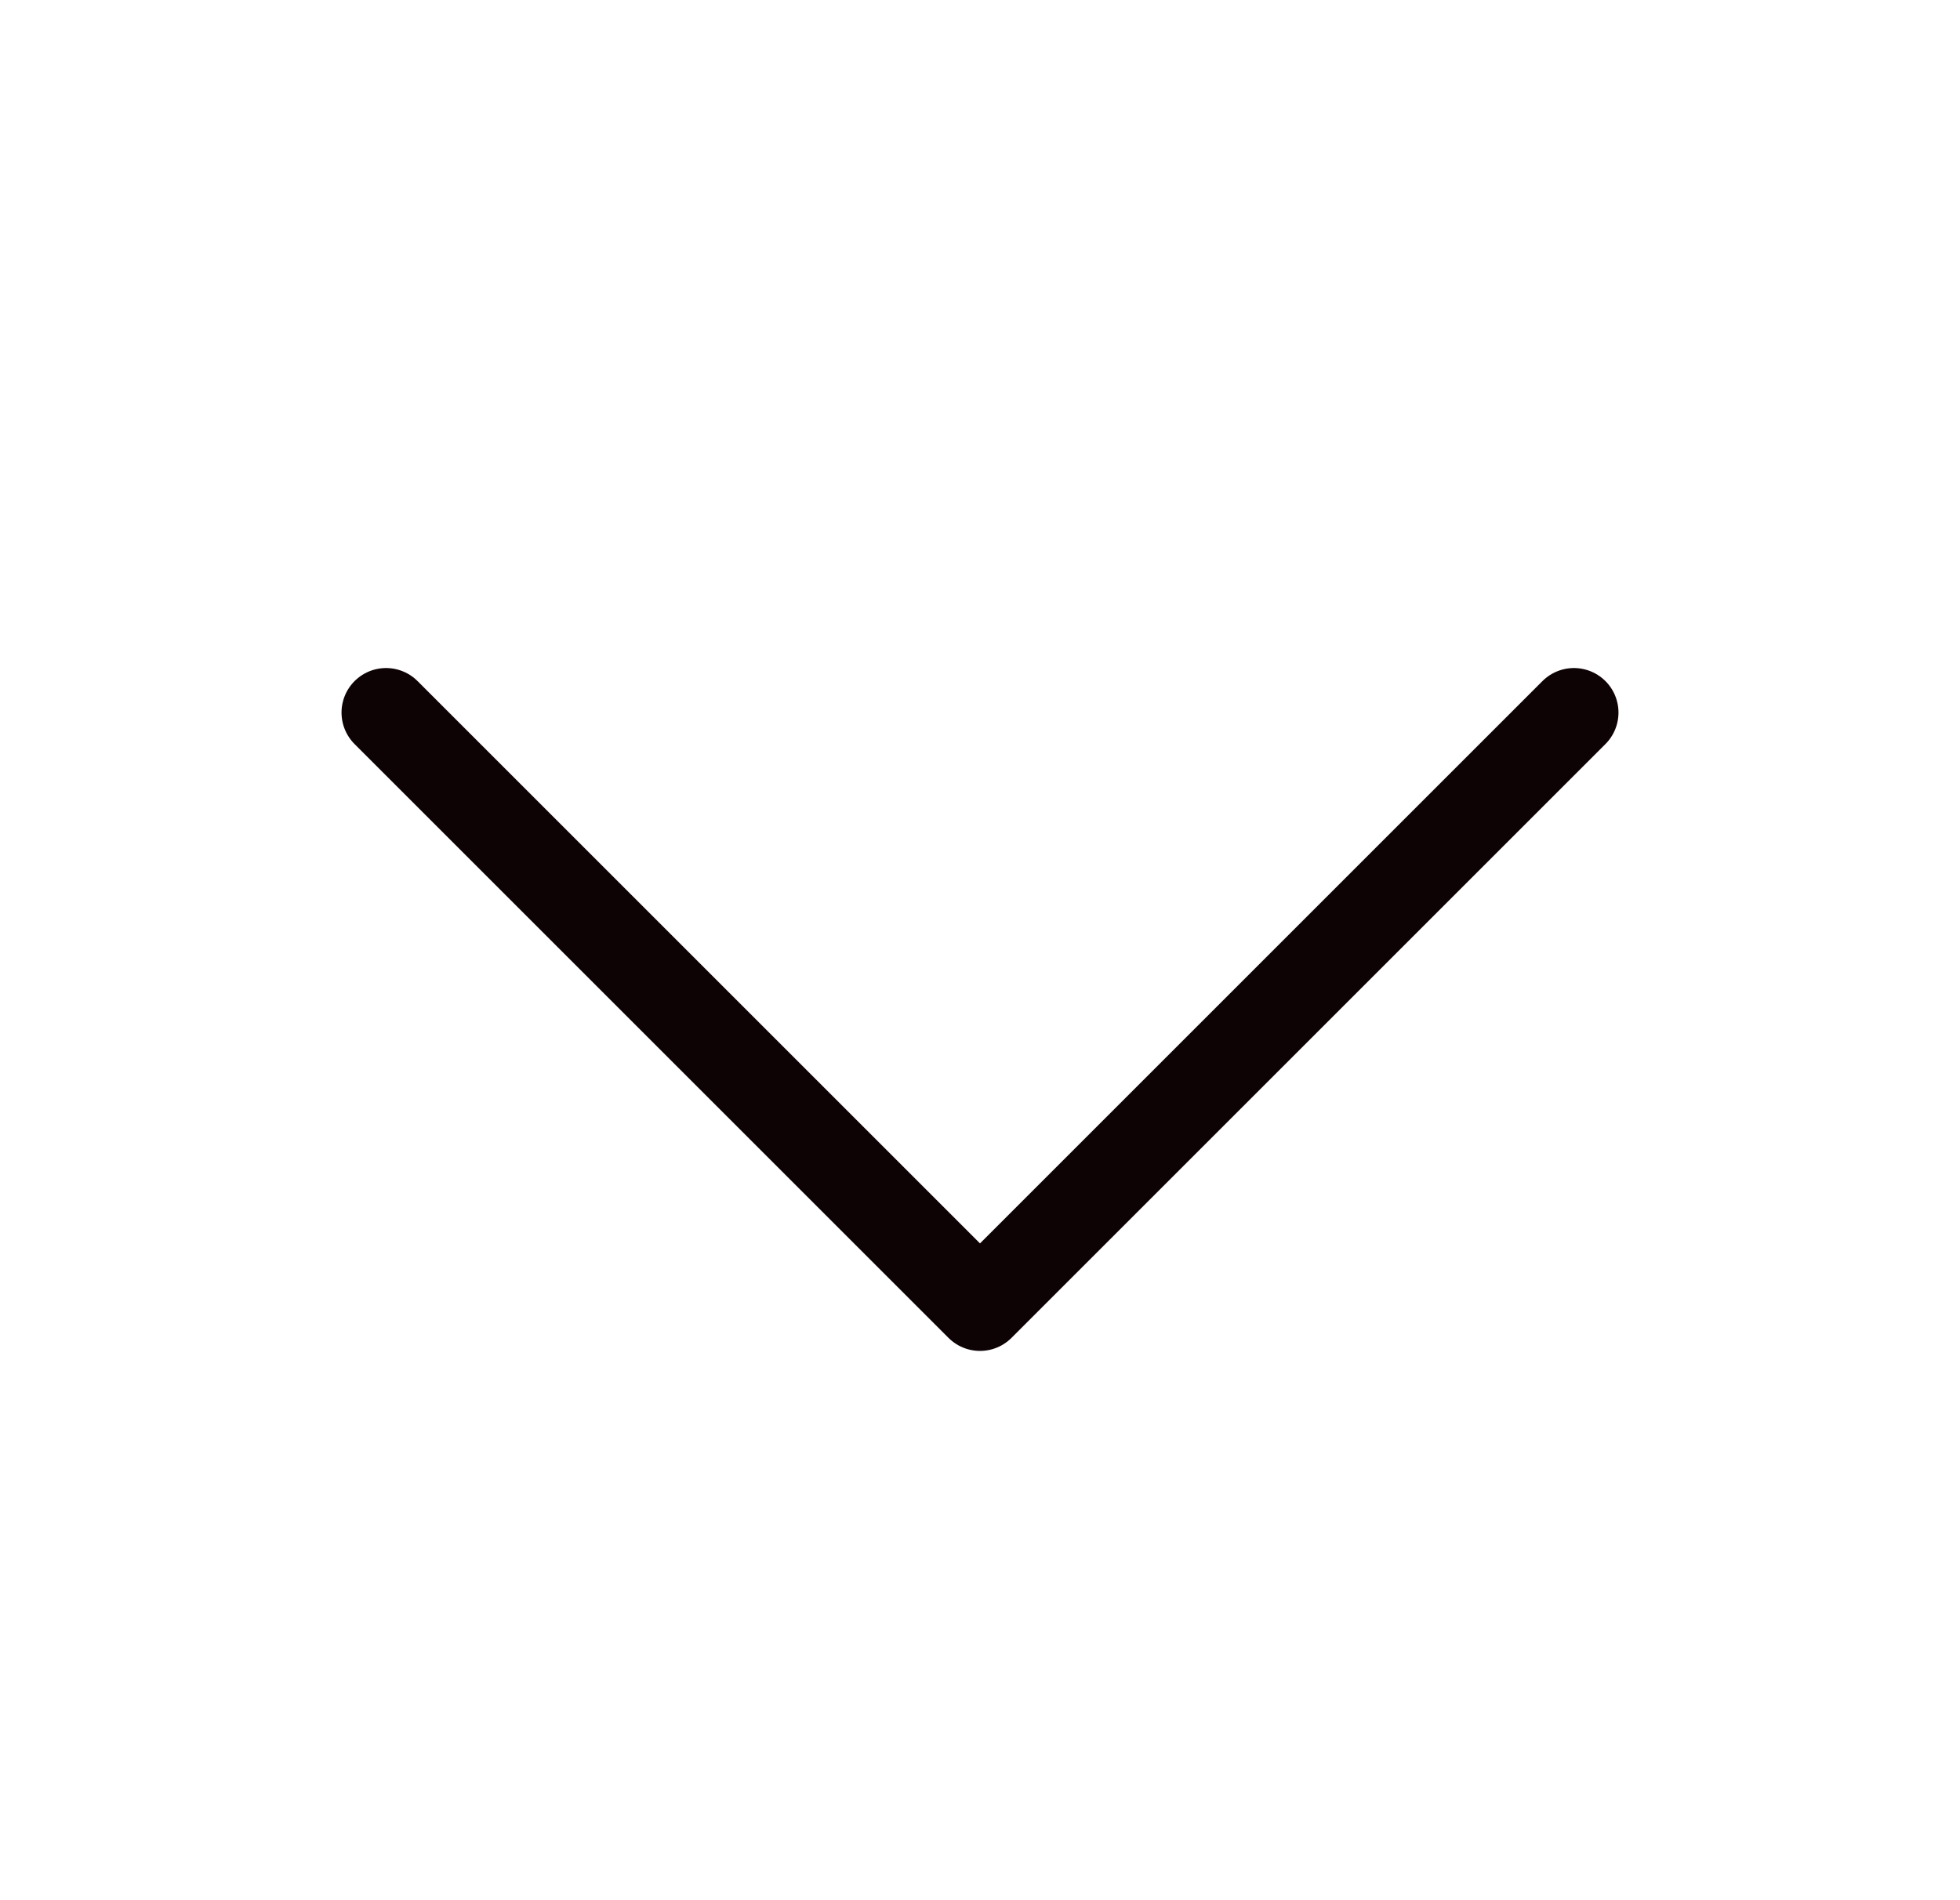 <svg width="33" height="32" viewBox="0 0 33 32" fill="none" xmlns="http://www.w3.org/2000/svg">
<g clip-path="url(#clip0_37_2309)">
<path d="M26.5 12L16.5 22L6.5 12" stroke="#0E0304" stroke-width="1.5" stroke-linecap="round" stroke-linejoin="round"/>
</g>
<defs>
<clipPath id="clip0_37_2309">
<rect width="32" height="32" fill="white" transform="translate(0.5)"/>
</clipPath>
</defs>
</svg>
